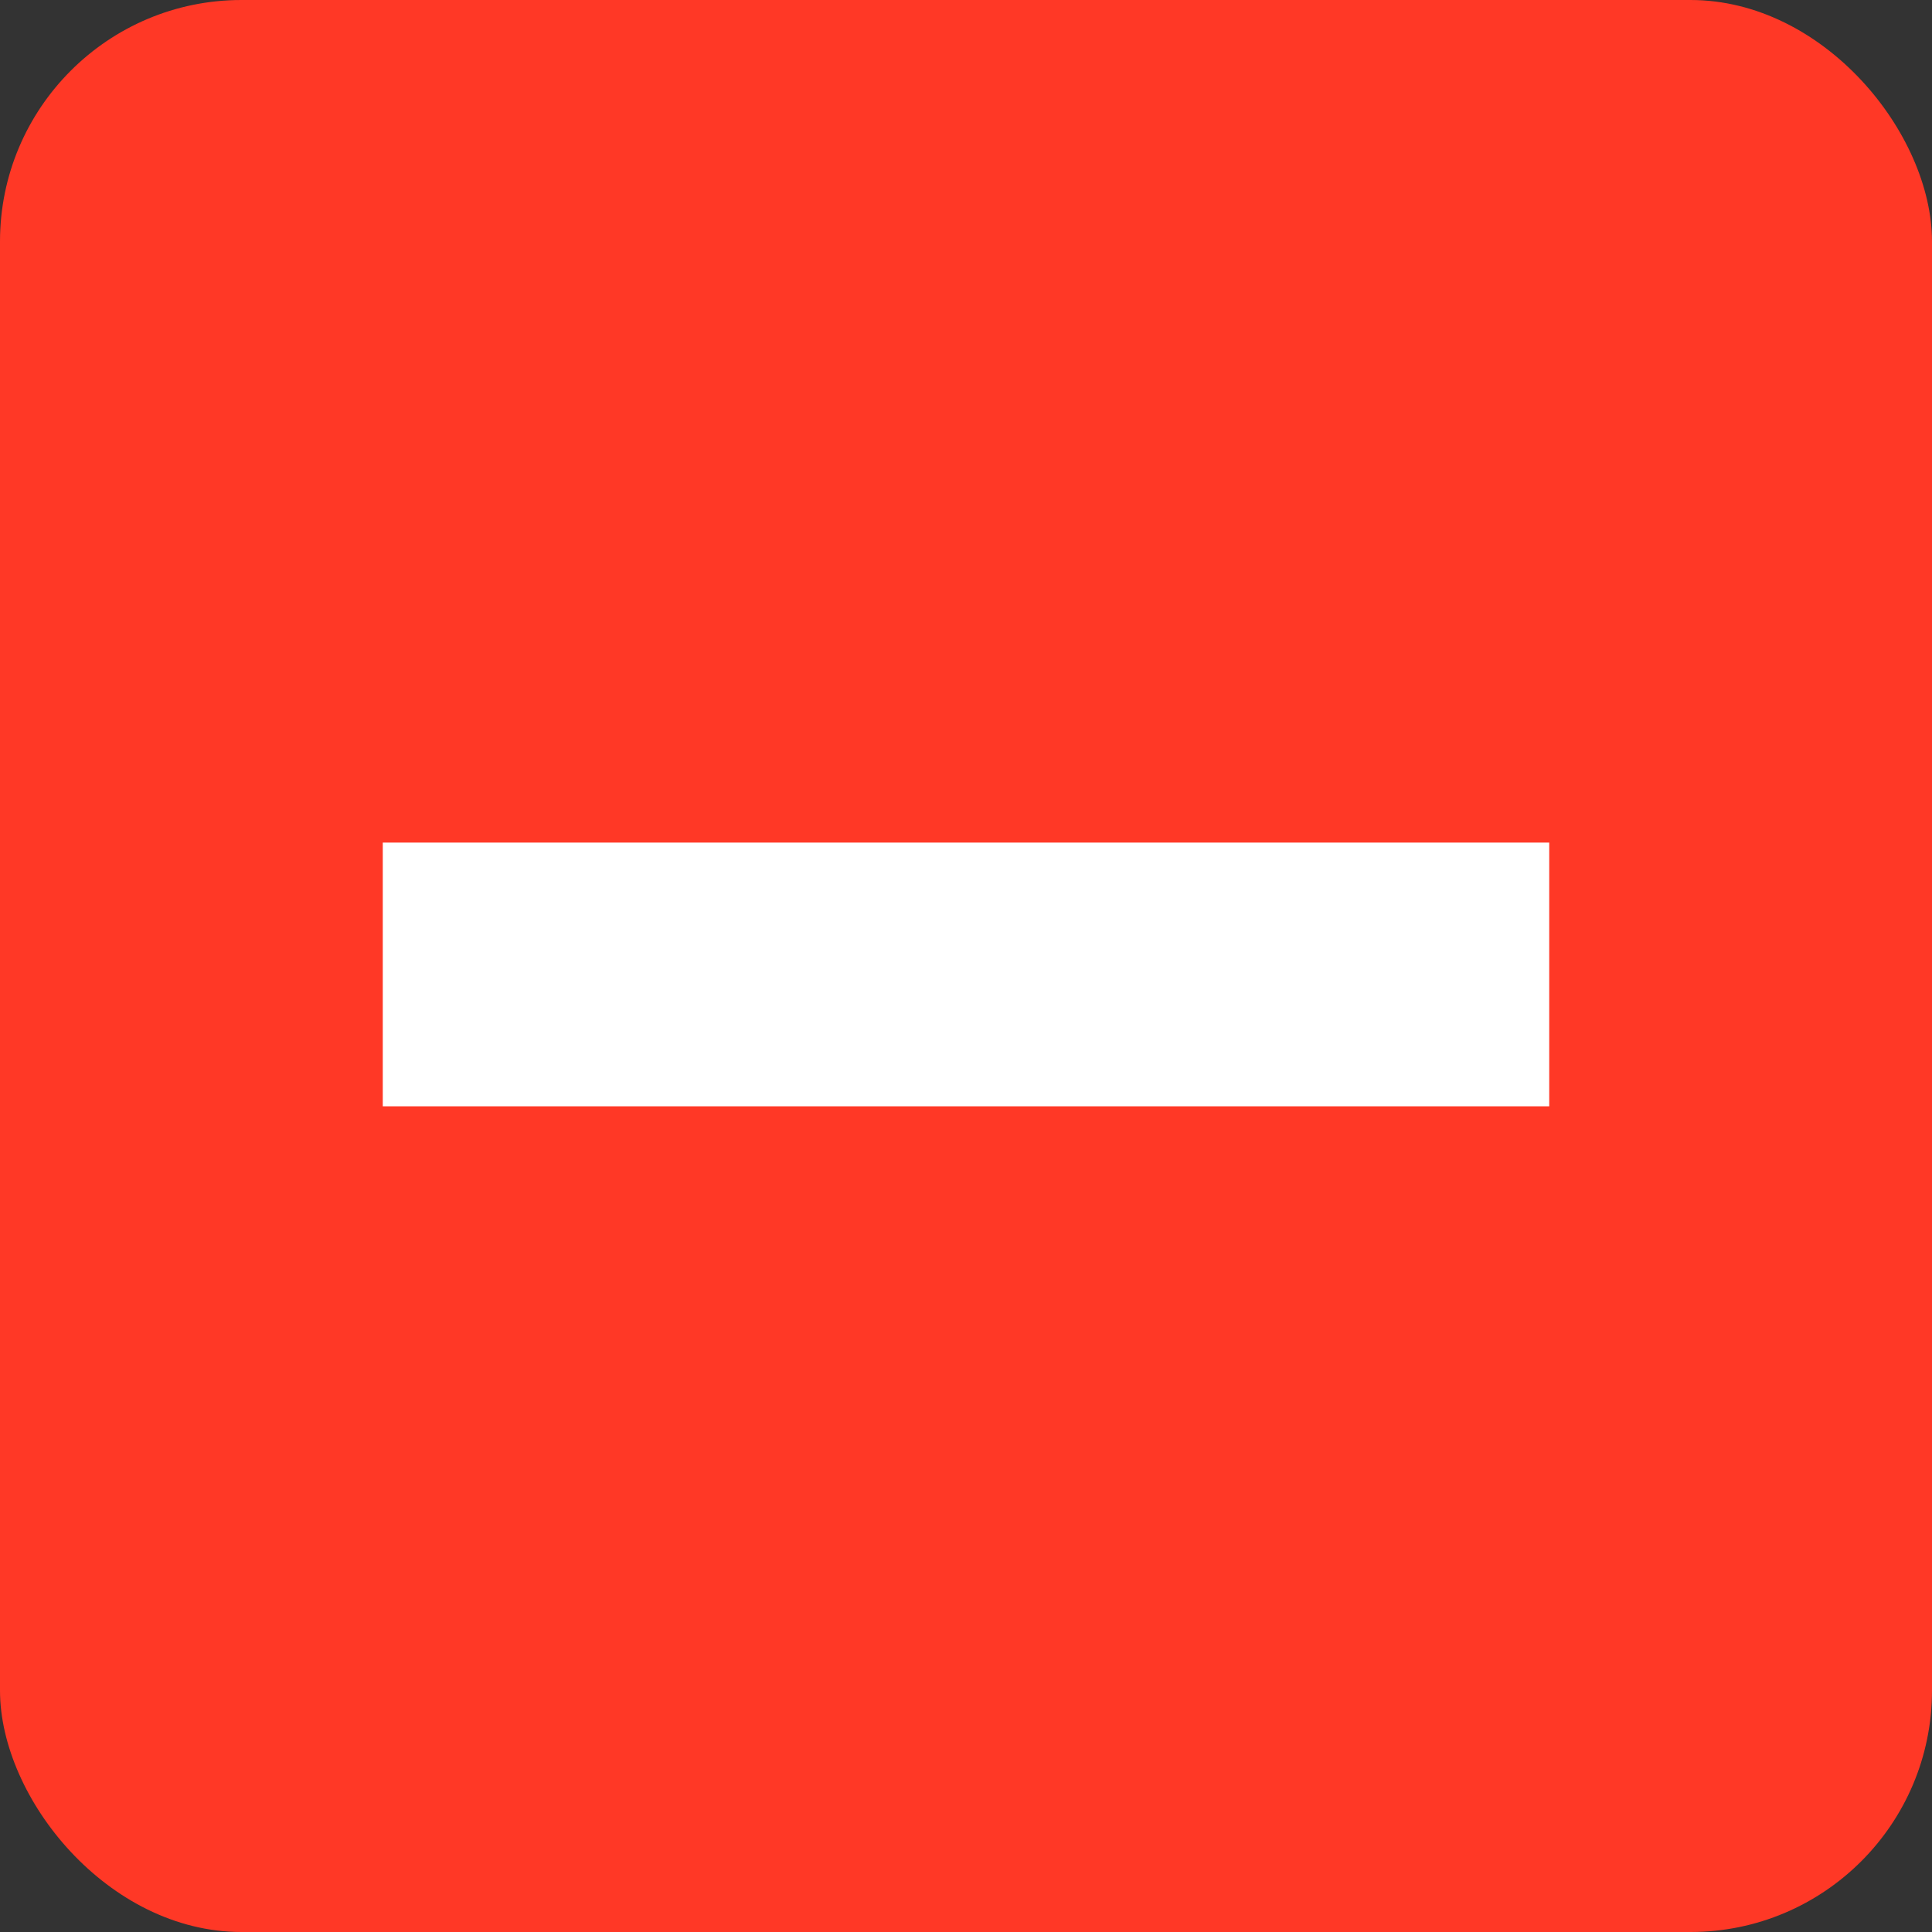<svg xmlns="http://www.w3.org/2000/svg" width="16" height="16" viewBox="0 0 16 16">
  <rect x="0" y="0" width="16" height="16" fill="#333333" stroke="none"/>
  <g id="Group_2864" data-name="Group 2864" transform="translate(-1052 -907)">
    <rect id="Rectangle_3778" data-name="Rectangle 3778" width="16" height="16" rx="2" transform="translate(1052 907)" fill="#ff3826"/>
    <path id="Path_2981" data-name="Path 2981" d="M-.752-5.838H4.83V-8.022H-4.83v2.184H-.752Z" transform="translate(1060 922)" fill="#fff"/>
  </g>
</svg>
